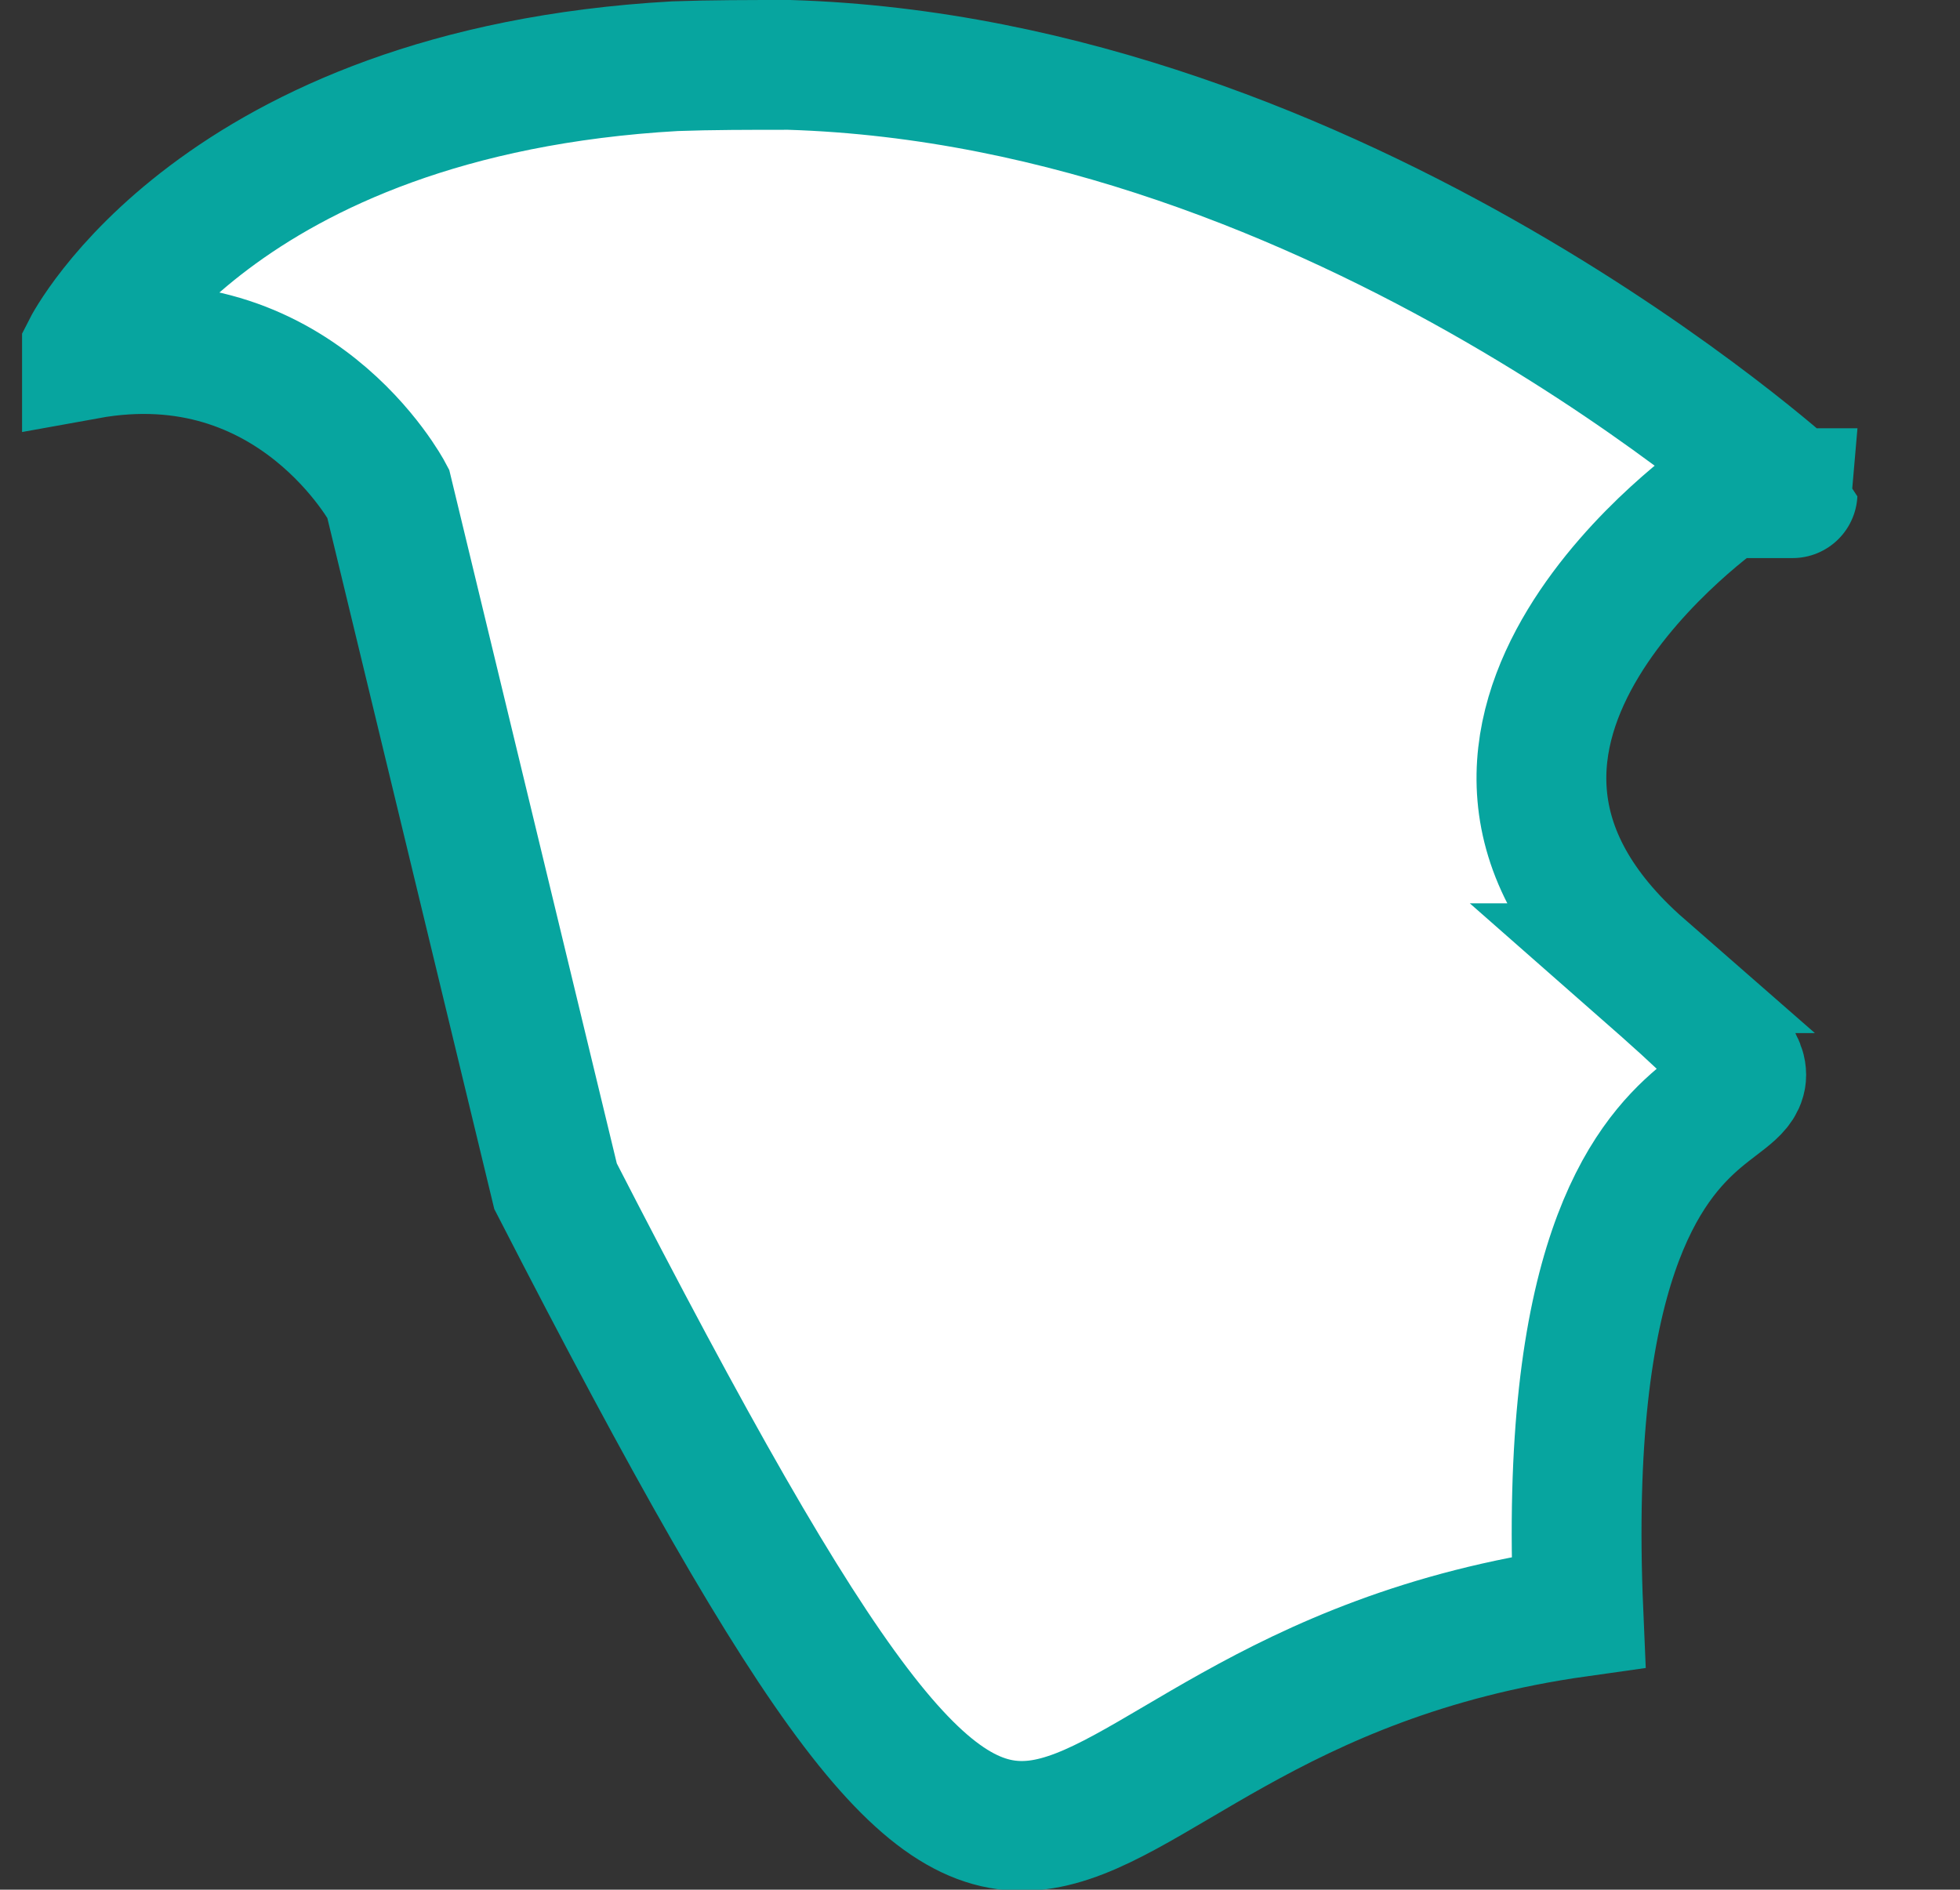 <?xml version="1.0" encoding="UTF-8"?>
<svg id="_레이어_2" data-name="레이어 2" xmlns="http://www.w3.org/2000/svg" viewBox="0 0 15.1 14.56">
  <rect x="0" y="0" width="15.1" height="14.56" fill="#333333" stroke="none"/>
  <defs>
    <style>
      .cls-1 {
        fill: #fff;
        stroke: #07a59f;
        stroke-miterlimit: 10;
      }
    </style>
  </defs>
  <g id="Layer_5" data-name="Layer 5">
    <path class="cls-1" d="M12.65,7.46c-2.06-1.8.64-3.66.64-3.66h.52S10.33.63,6.08.5c-.31,0-.6,0-.88.01C1.67.71.67,2.69.67,2.69v.04c1.6-.29,2.32,1.07,2.32,1.07l1.29,5.34c4.15,8.08,3.12,3.95,7.88,3.28h0c-.23-5.35,2.55-3.15.49-4.96Z"/>
  </g>
</svg>